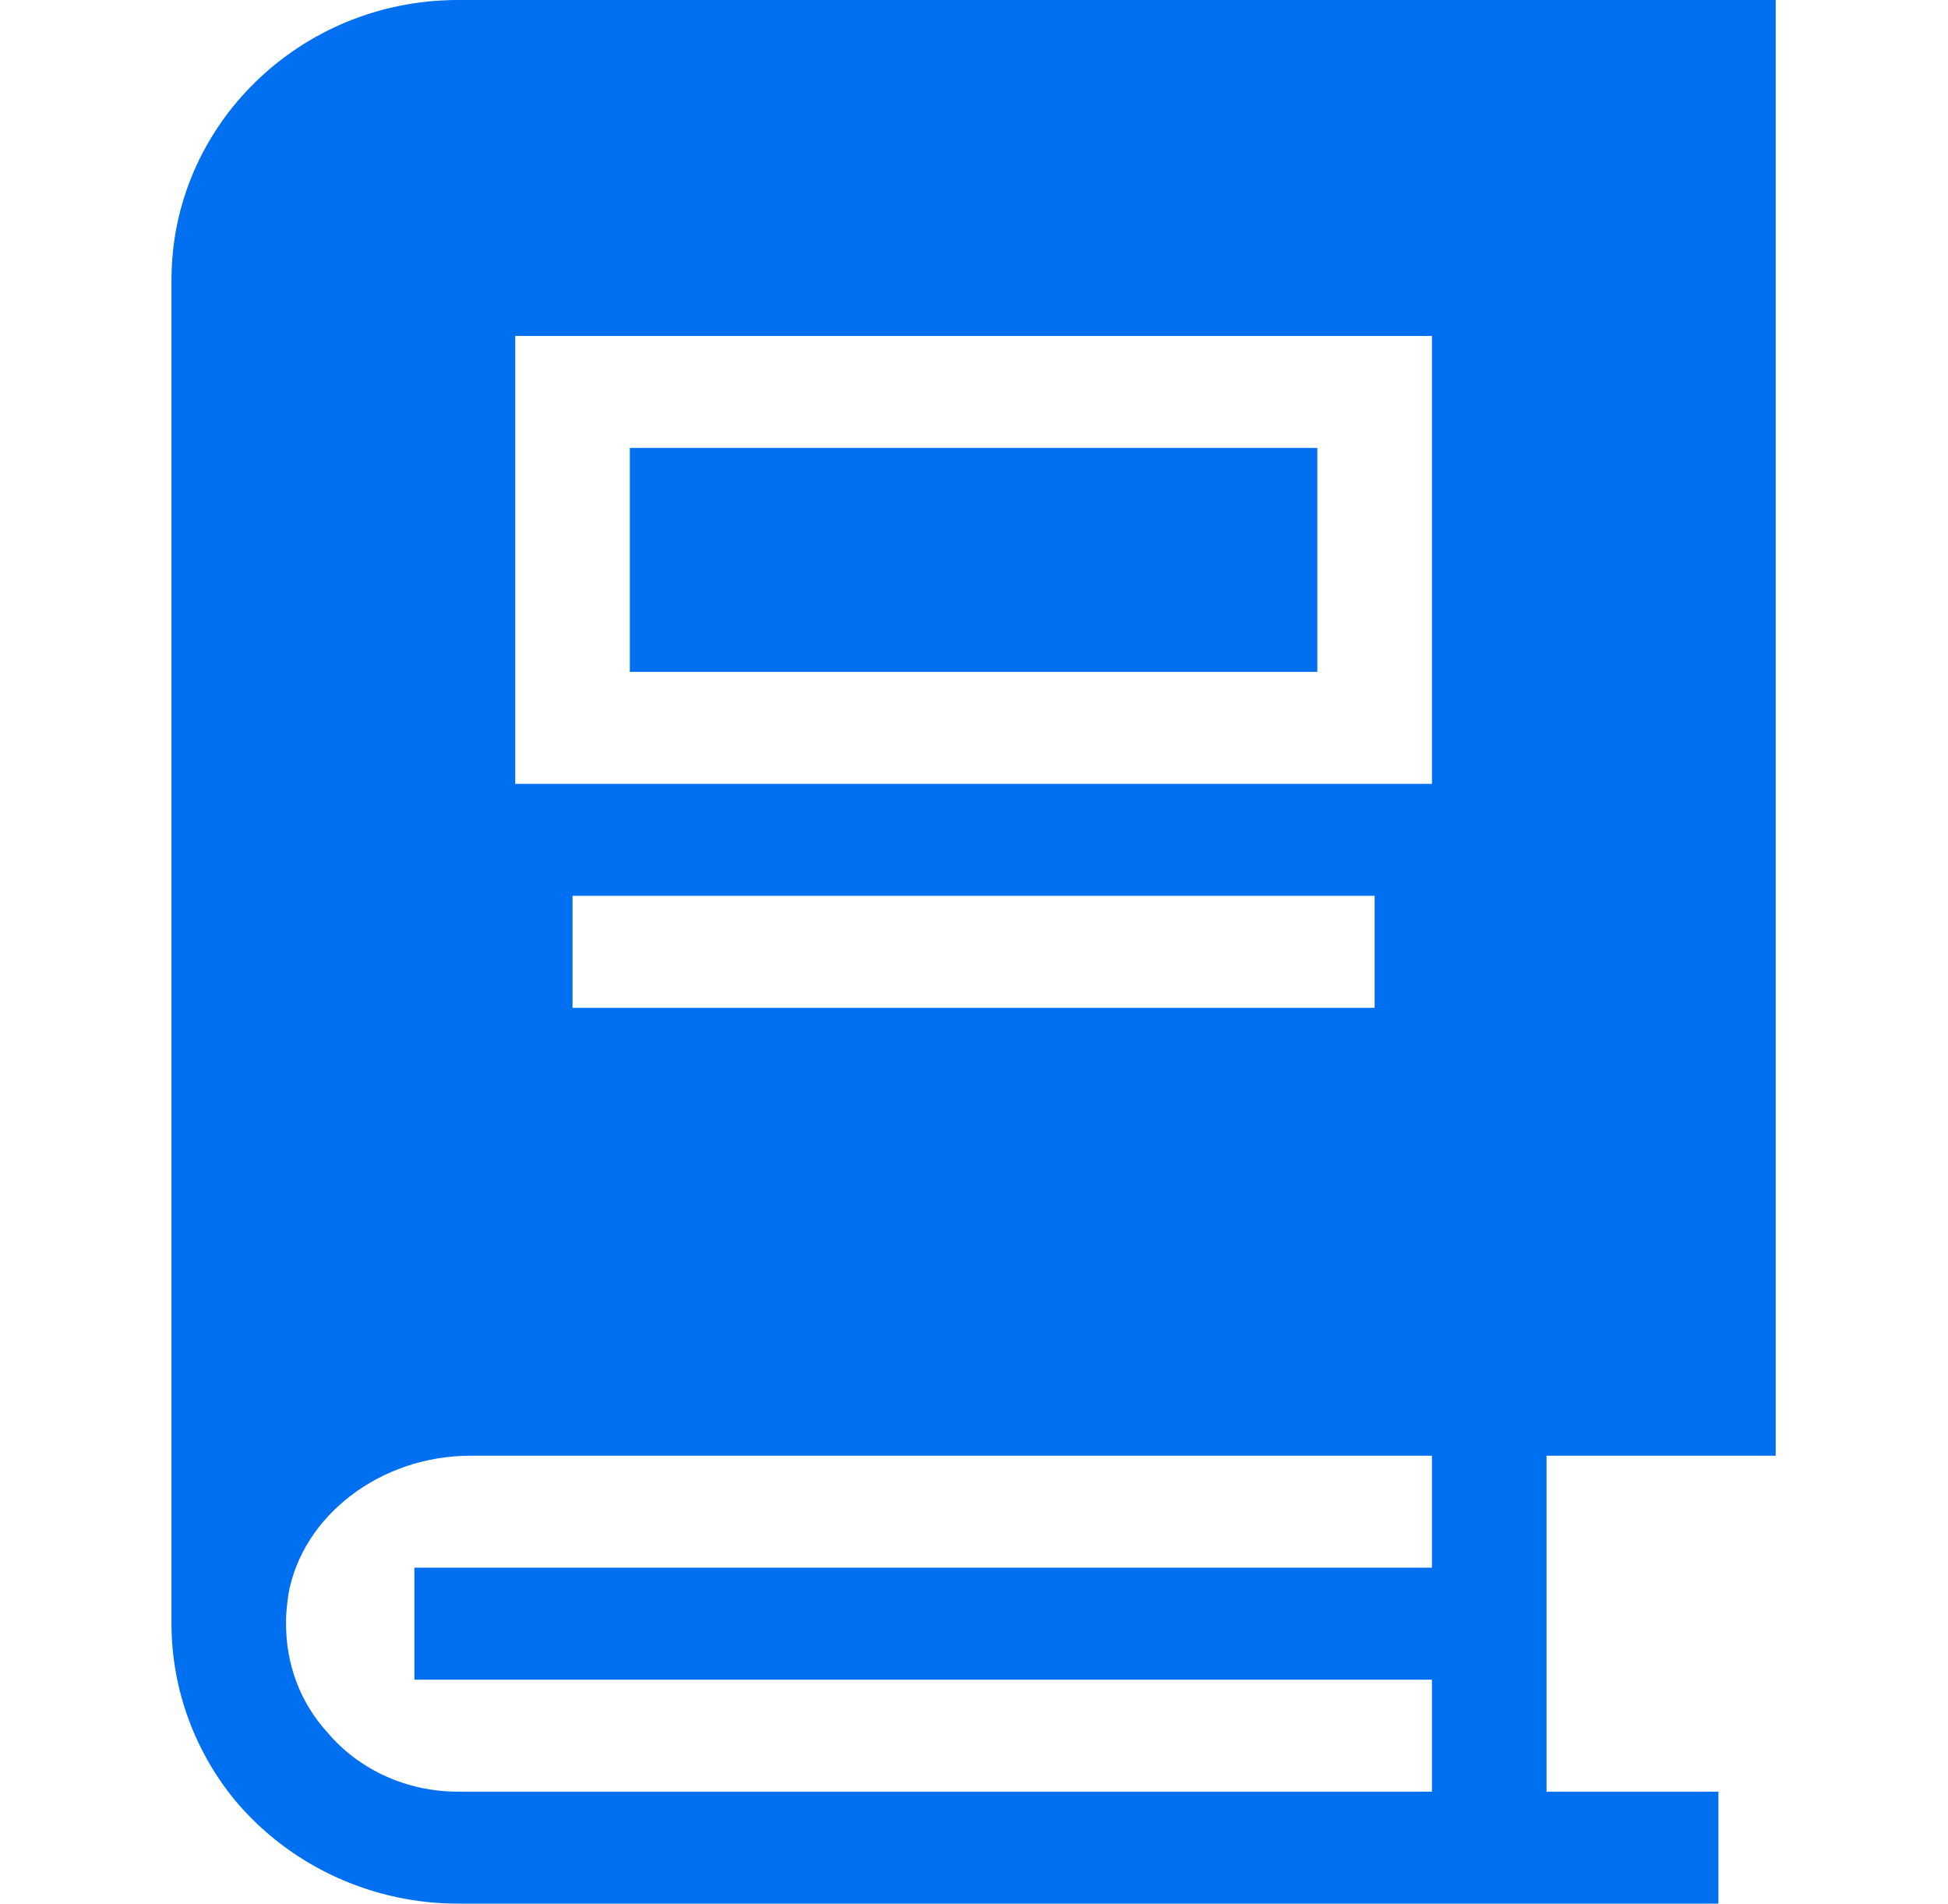 <svg width="87" height="85" viewBox="0 0 87 85" fill="none" xmlns="http://www.w3.org/2000/svg">
<g clip-path="url(#clip0_1_47)">
<path fill-rule="evenodd" clip-rule="evenodd" d="M79.305 0V65H69.07V80H76.746V85H20.452C16.716 85 13.134 83.4 10.677 80.6C8.733 78.35 7.658 75.45 7.658 72.5V12.5C7.658 5.6 13.39 0 20.452 0H79.305ZM63.952 65H21.015C16.972 65 13.492 67.7 12.878 71.2C12.827 71.6 12.775 72 12.775 72.35V72.5C12.775 74.3 13.39 76 14.618 77.35C16.051 79.05 18.2 80 20.452 80H63.952V75H18.507V70H63.952V65ZM61.393 40H25.57V45H61.393V40H61.393ZM63.952 15H23.011V35H63.952V15ZM28.128 30H58.834V20H28.128V30Z" fill="#0070F0"/>
</g>
<defs>
<clipPath id="clip0_1_47">
<rect width="87" height="85" fill="white"/>
</clipPath>
</defs>
</svg>
